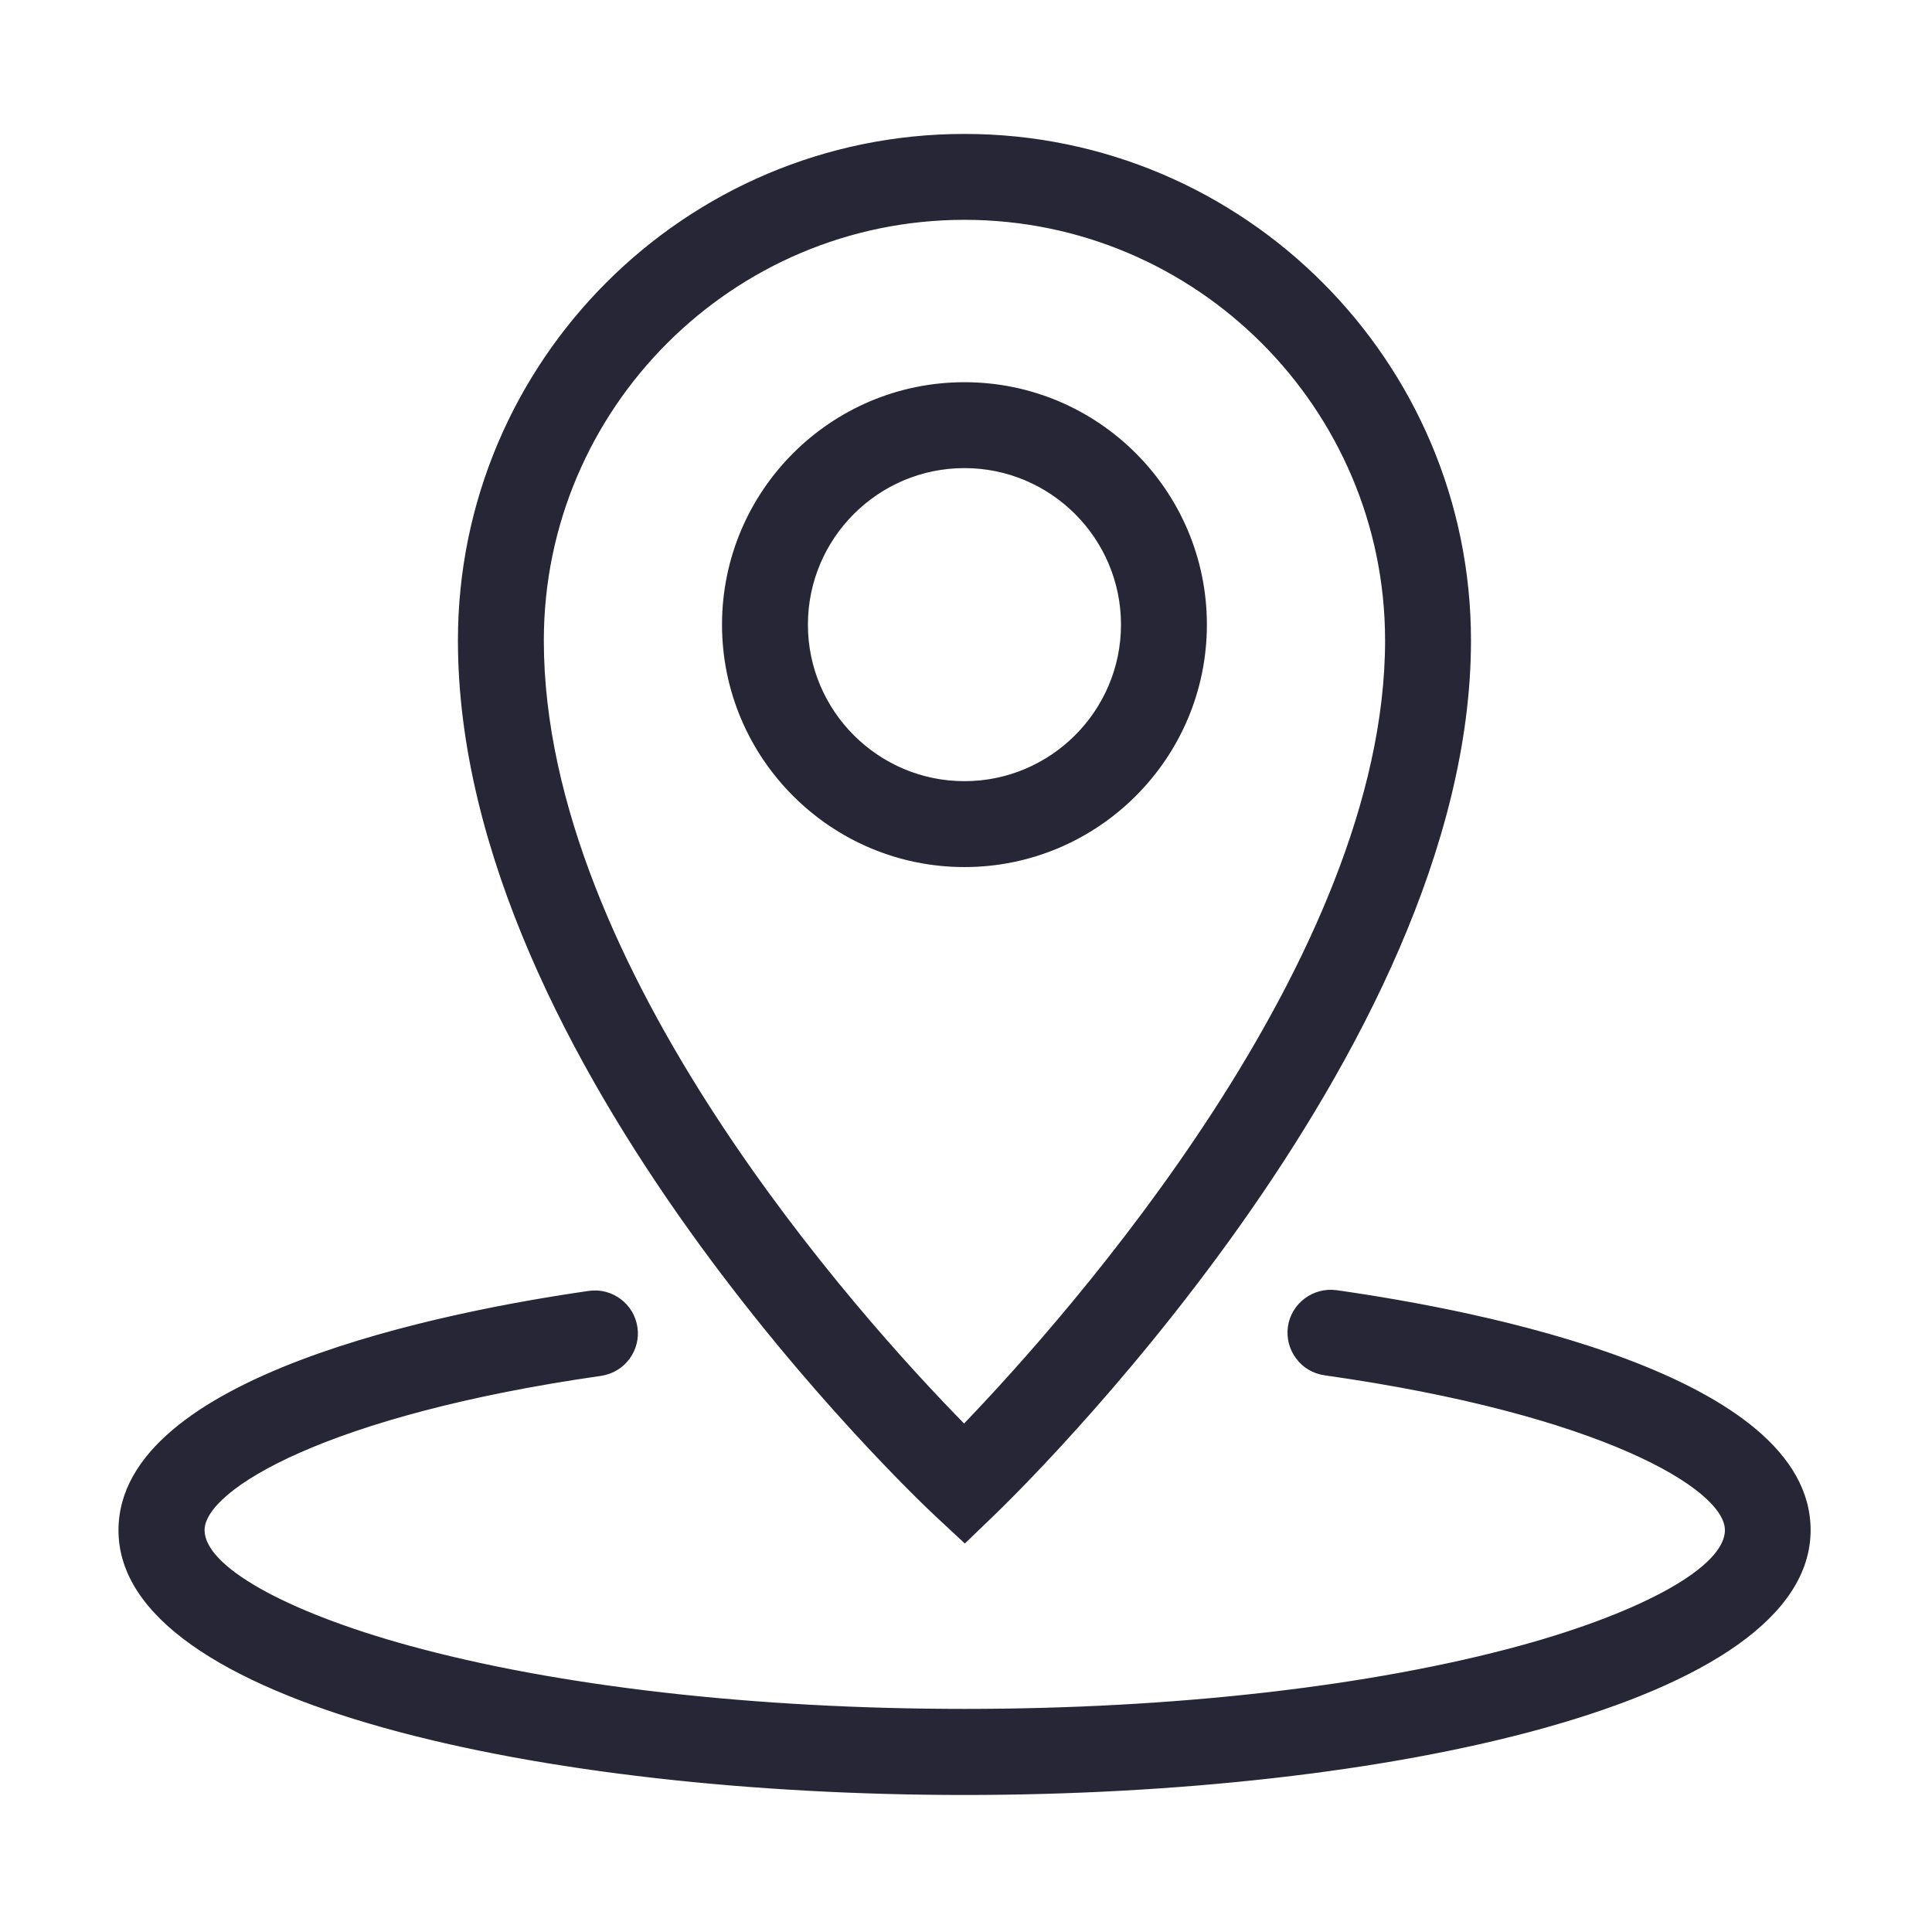 <?xml version="1.0" encoding="utf-8"?>
<!-- Generator: Adobe Illustrator 19.0.0, SVG Export Plug-In . SVG Version: 6.00 Build 0)  -->
<svg version="1.1" id="图层_1" xmlns="http://www.w3.org/2000/svg" xmlns:xlink="http://www.w3.org/1999/xlink" x="0px" y="0px"
	 viewBox="0 0 200 200" style="enable-background:new 0 0 200 200;" xml:space="preserve">
<style type="text/css">
	.st0{fill:#272636;}
</style>
<g>
	<g transform="scale(0.195, 0.195)">
		<g>
			<path class="st0" d="M958.6,812.4c0,90.6-224.7,137.9-446.6,137.9c-221.9,0-446.6-47.4-446.6-137.9
				c0-80.4,173.1-113.9,247.5-124.5c11-1.5,21.3,6.1,22.9,17.2c1.6,11.1-6.1,21.3-17.2,22.9c-155,22.2-212.7,63.6-212.7,84.5
				c0,39.7,158.2,97.5,406.1,97.5c247.9,0,406.1-57.7,406.1-97.5c0-21-58.3-62.6-214.8-84.7c-11.1-1.6-18.8-11.8-17.2-22.9
				c1.6-11.1,11.8-18.7,22.9-17.2C784,698.2,958.6,731.6,958.6,812.4L958.6,812.4z M426.4,331.6c0-47.2,38.4-85.6,85.6-85.6
				c47.2,0,85.7,38.4,85.7,85.6s-38.4,85.6-85.7,85.6C464.8,417.2,426.4,378.8,426.4,331.6L426.4,331.6z M638.1,331.6
				c0-69.5-56.6-126.1-126.1-126.1c-69.5,0-126.1,56.6-126.1,126.1c0,69.5,56.6,126.1,126.1,126.1
				C581.5,457.7,638.1,401.1,638.1,331.6L638.1,331.6z M512,114.2c124.5,0,225.9,101.3,225.9,225.8c0,172.6-174.9,366.4-226,419.4
				c-51.2-52-225.7-242-225.7-419.4C286.2,215.5,387.5,114.2,512,114.2L512,114.2z M498.2,802.8l14,13.1l13.8-13.2
				c10.3-9.9,252.3-244.2,252.3-462.6c0-146.9-119.5-266.3-266.3-266.3c-146.8,0-266.3,119.5-266.3,266.3
				C245.7,564.3,487.9,793.1,498.2,802.8L498.2,802.8z"/>
			<path class="st0" d="M512,952.9c-223.2,0-449.1-48.3-449.1-140.5c0-82.4,174.6-116.3,249.7-127.1c12.4-1.8,24,6.9,25.8,19.3
				c0.9,6-0.7,12-4.3,16.9c-3.7,4.9-9,8-15,8.9c-145.2,20.8-210.5,60.4-210.5,81.9c0,19.1,42.5,43.1,108.2,61.2
				c79.1,21.8,184,33.7,295.3,33.7c111.3,0,216.2-12,295.4-33.7c65.7-18.1,108.2-42.1,108.2-61.2c0-21.7-66-61.5-212.6-82.2
				c-6-0.9-11.4-4-15-8.9c-3.7-4.9-5.2-10.9-4.4-16.9c1.8-12.4,13.3-21,25.7-19.4c75.7,10.7,251.8,44.6,251.8,127.4l0,0
				C961.2,904.6,735.2,952.9,512,952.9z M315.7,690.2c-0.8,0-1.6,0.1-2.5,0.2C91.9,722.1,68,786.3,68,812.4
				c0,51.5,75.2,83.1,138.2,100.5C286.5,935,398,947.7,512,947.7c114,0,225.5-12.7,305.8-34.9c63-17.4,138.2-49,138.2-100.5
				c0-26.2-24.1-90.7-247.4-122.3c-9.6-1.3-18.6,5.4-20,15c-0.7,4.7,0.5,9.3,3.4,13.1c2.8,3.8,7,6.2,11.7,6.9
				c159.2,22.5,217,64.5,217,87.3c0,41.8-155.5,100-408.7,100c-253.2,0-408.7-58.3-408.7-100c0-22.6,57.2-64.4,214.9-87
				c4.7-0.7,8.8-3.1,11.6-6.9c2.8-3.8,4-8.4,3.4-13.1C332,696.6,324.4,690.2,315.7,690.2z M512.2,819.4l-15.8-14.7
				C486.1,795,243.1,565.2,243.1,340c0-148.3,120.6-268.9,268.9-268.9c148.3,0,268.9,120.6,268.9,268.9
				c0,219.4-242.8,454.5-253.1,464.4L512.2,819.4z M499.9,800.9l12.2,11.4l12.1-11.6c10.3-9.8,251.5-243.4,251.5-460.7
				c0-145.4-118.3-263.8-263.8-263.8c-145.4,0-263.8,118.3-263.8,263.8C248.2,563.1,489.6,791.3,499.9,800.9L499.9,800.9z
				 M511.8,763l-1.8-1.9C456.9,707.3,283.6,517.7,283.6,340c0-125.9,102.5-228.4,228.4-228.4c125.9,0,228.4,102.5,228.4,228.4
				c0,172.8-173.6,366-226.7,421.1L511.8,763z M512,116.7c-123.1,0-223.3,100.2-223.3,223.3c0,173.7,168.3,359.8,223.1,415.7
				C566.7,698.5,735.3,509,735.3,340C735.3,216.9,635.1,116.7,512,116.7z M512,460.3c-70.9,0-128.7-57.7-128.7-128.7
				S441,202.9,512,202.9c71,0,128.7,57.7,128.7,128.7S582.9,460.3,512,460.3z M512,208c-68.1,0-123.5,55.4-123.5,123.6
				c0,68.1,55.4,123.6,123.5,123.6c68.1,0,123.6-55.4,123.6-123.6C635.6,263.5,580.1,208,512,208z M512,419.8
				c-48.6,0-88.2-39.6-88.2-88.2c0-48.6,39.6-88.2,88.2-88.2c48.6,0,88.2,39.6,88.2,88.2C600.2,380.2,560.6,419.8,512,419.8z
				 M512,248.5c-45.8,0-83.1,37.3-83.1,83.1c0,45.8,37.3,83.1,83.1,83.1c45.8,0,83.1-37.3,83.1-83.1
				C595.1,285.8,557.8,248.5,512,248.5z"/>
		</g>
	</g>
</g>
</svg>
